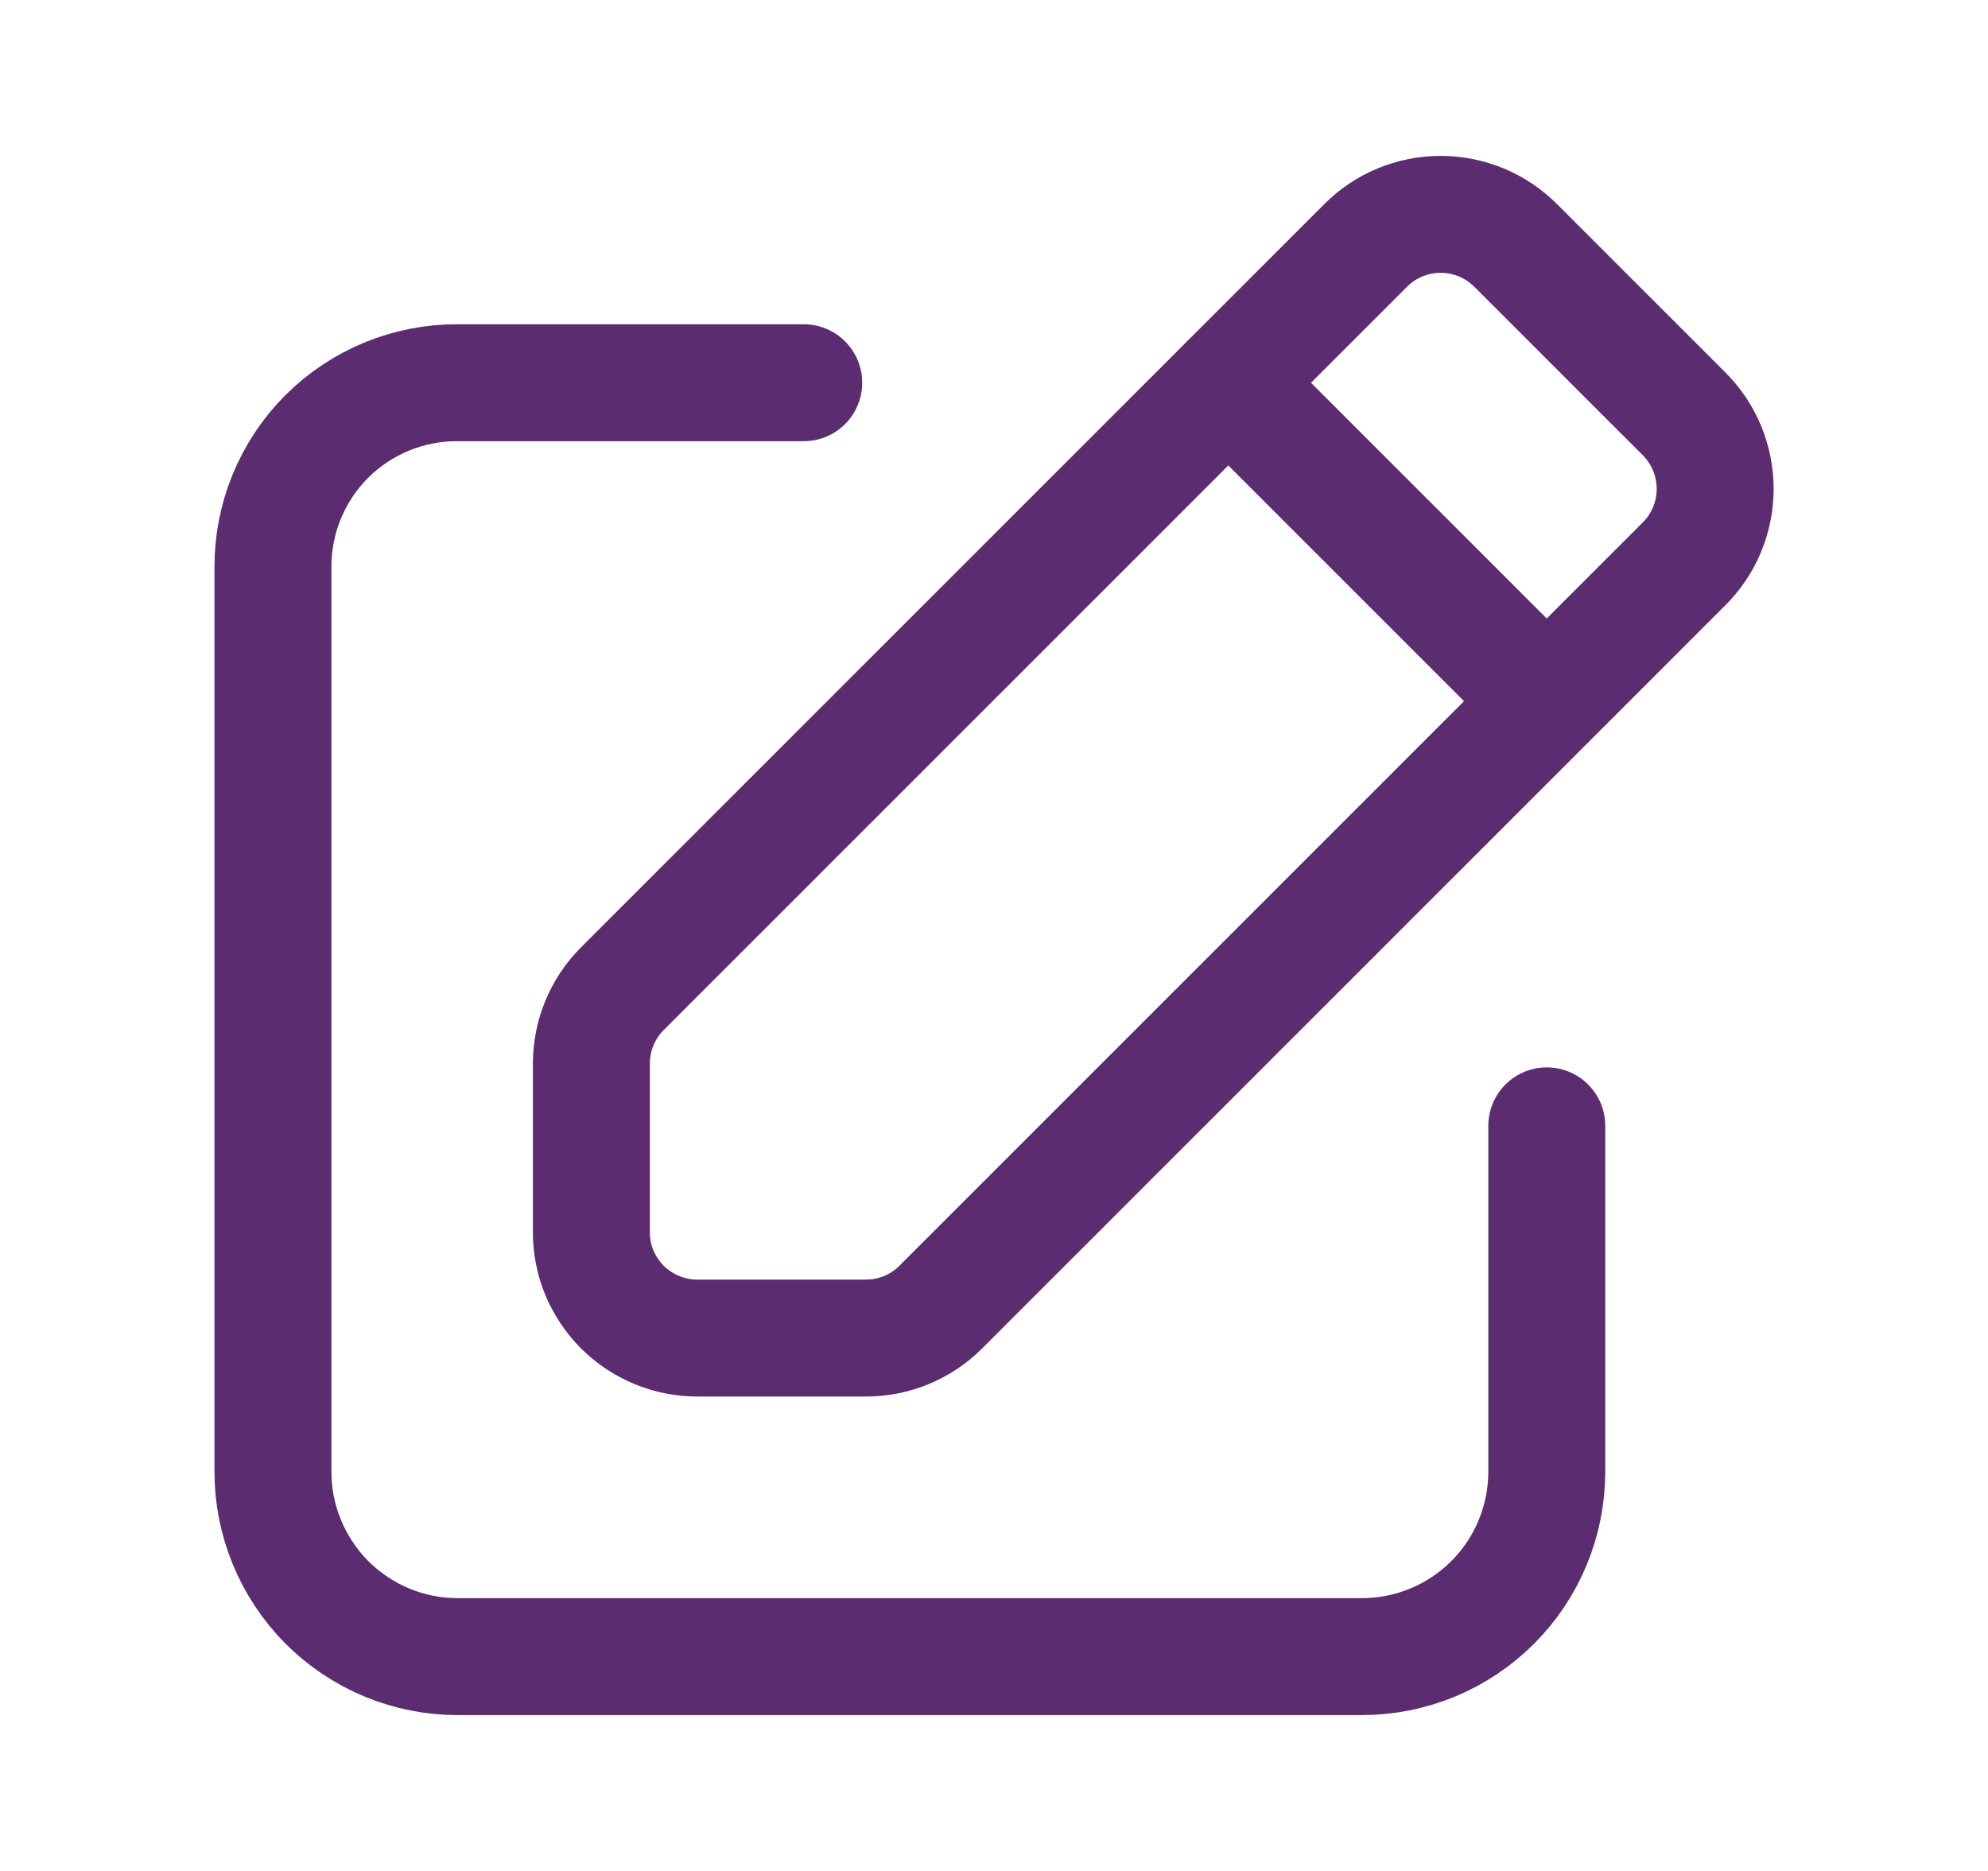 <svg width="17" height="16" viewBox="0 0 17 16" fill="none" xmlns="http://www.w3.org/2000/svg">
    <path d="M13.227 9.628V12.588C13.226 13.007 13.06 13.408 12.764 13.704C12.468 14 12.066 14.167 11.647 14.167H3.913C3.705 14.167 3.499 14.126 3.307 14.046C3.115 13.966 2.94 13.848 2.793 13.701C2.647 13.553 2.531 13.378 2.452 13.185C2.373 12.993 2.333 12.787 2.334 12.578V4.853C2.333 4.645 2.373 4.439 2.452 4.247C2.531 4.055 2.647 3.88 2.794 3.733C2.941 3.586 3.116 3.47 3.308 3.391C3.5 3.312 3.706 3.272 3.914 3.273H6.873" stroke="#5B2C6F" stroke-linecap="round" stroke-linejoin="round"/>
    <path d="M13.227 5.997L10.503 3.273M5.057 10.535V9.092C5.058 8.854 5.153 8.625 5.32 8.457L11.675 2.102C11.759 2.017 11.859 1.949 11.97 1.903C12.081 1.857 12.199 1.833 12.319 1.833C12.439 1.833 12.558 1.857 12.669 1.903C12.779 1.949 12.88 2.017 12.964 2.102L14.398 3.536C14.483 3.62 14.551 3.721 14.597 3.831C14.643 3.942 14.667 4.061 14.667 4.181C14.667 4.3 14.643 4.419 14.597 4.53C14.551 4.641 14.483 4.741 14.398 4.825L8.043 11.18C7.874 11.348 7.646 11.442 7.408 11.443H5.965C5.845 11.443 5.727 11.42 5.617 11.374C5.507 11.329 5.407 11.262 5.322 11.178C5.238 11.093 5.171 10.993 5.125 10.883C5.08 10.773 5.056 10.655 5.057 10.535Z" stroke="#5B2C6F" stroke-linecap="round" stroke-linejoin="round"/>
</svg>
